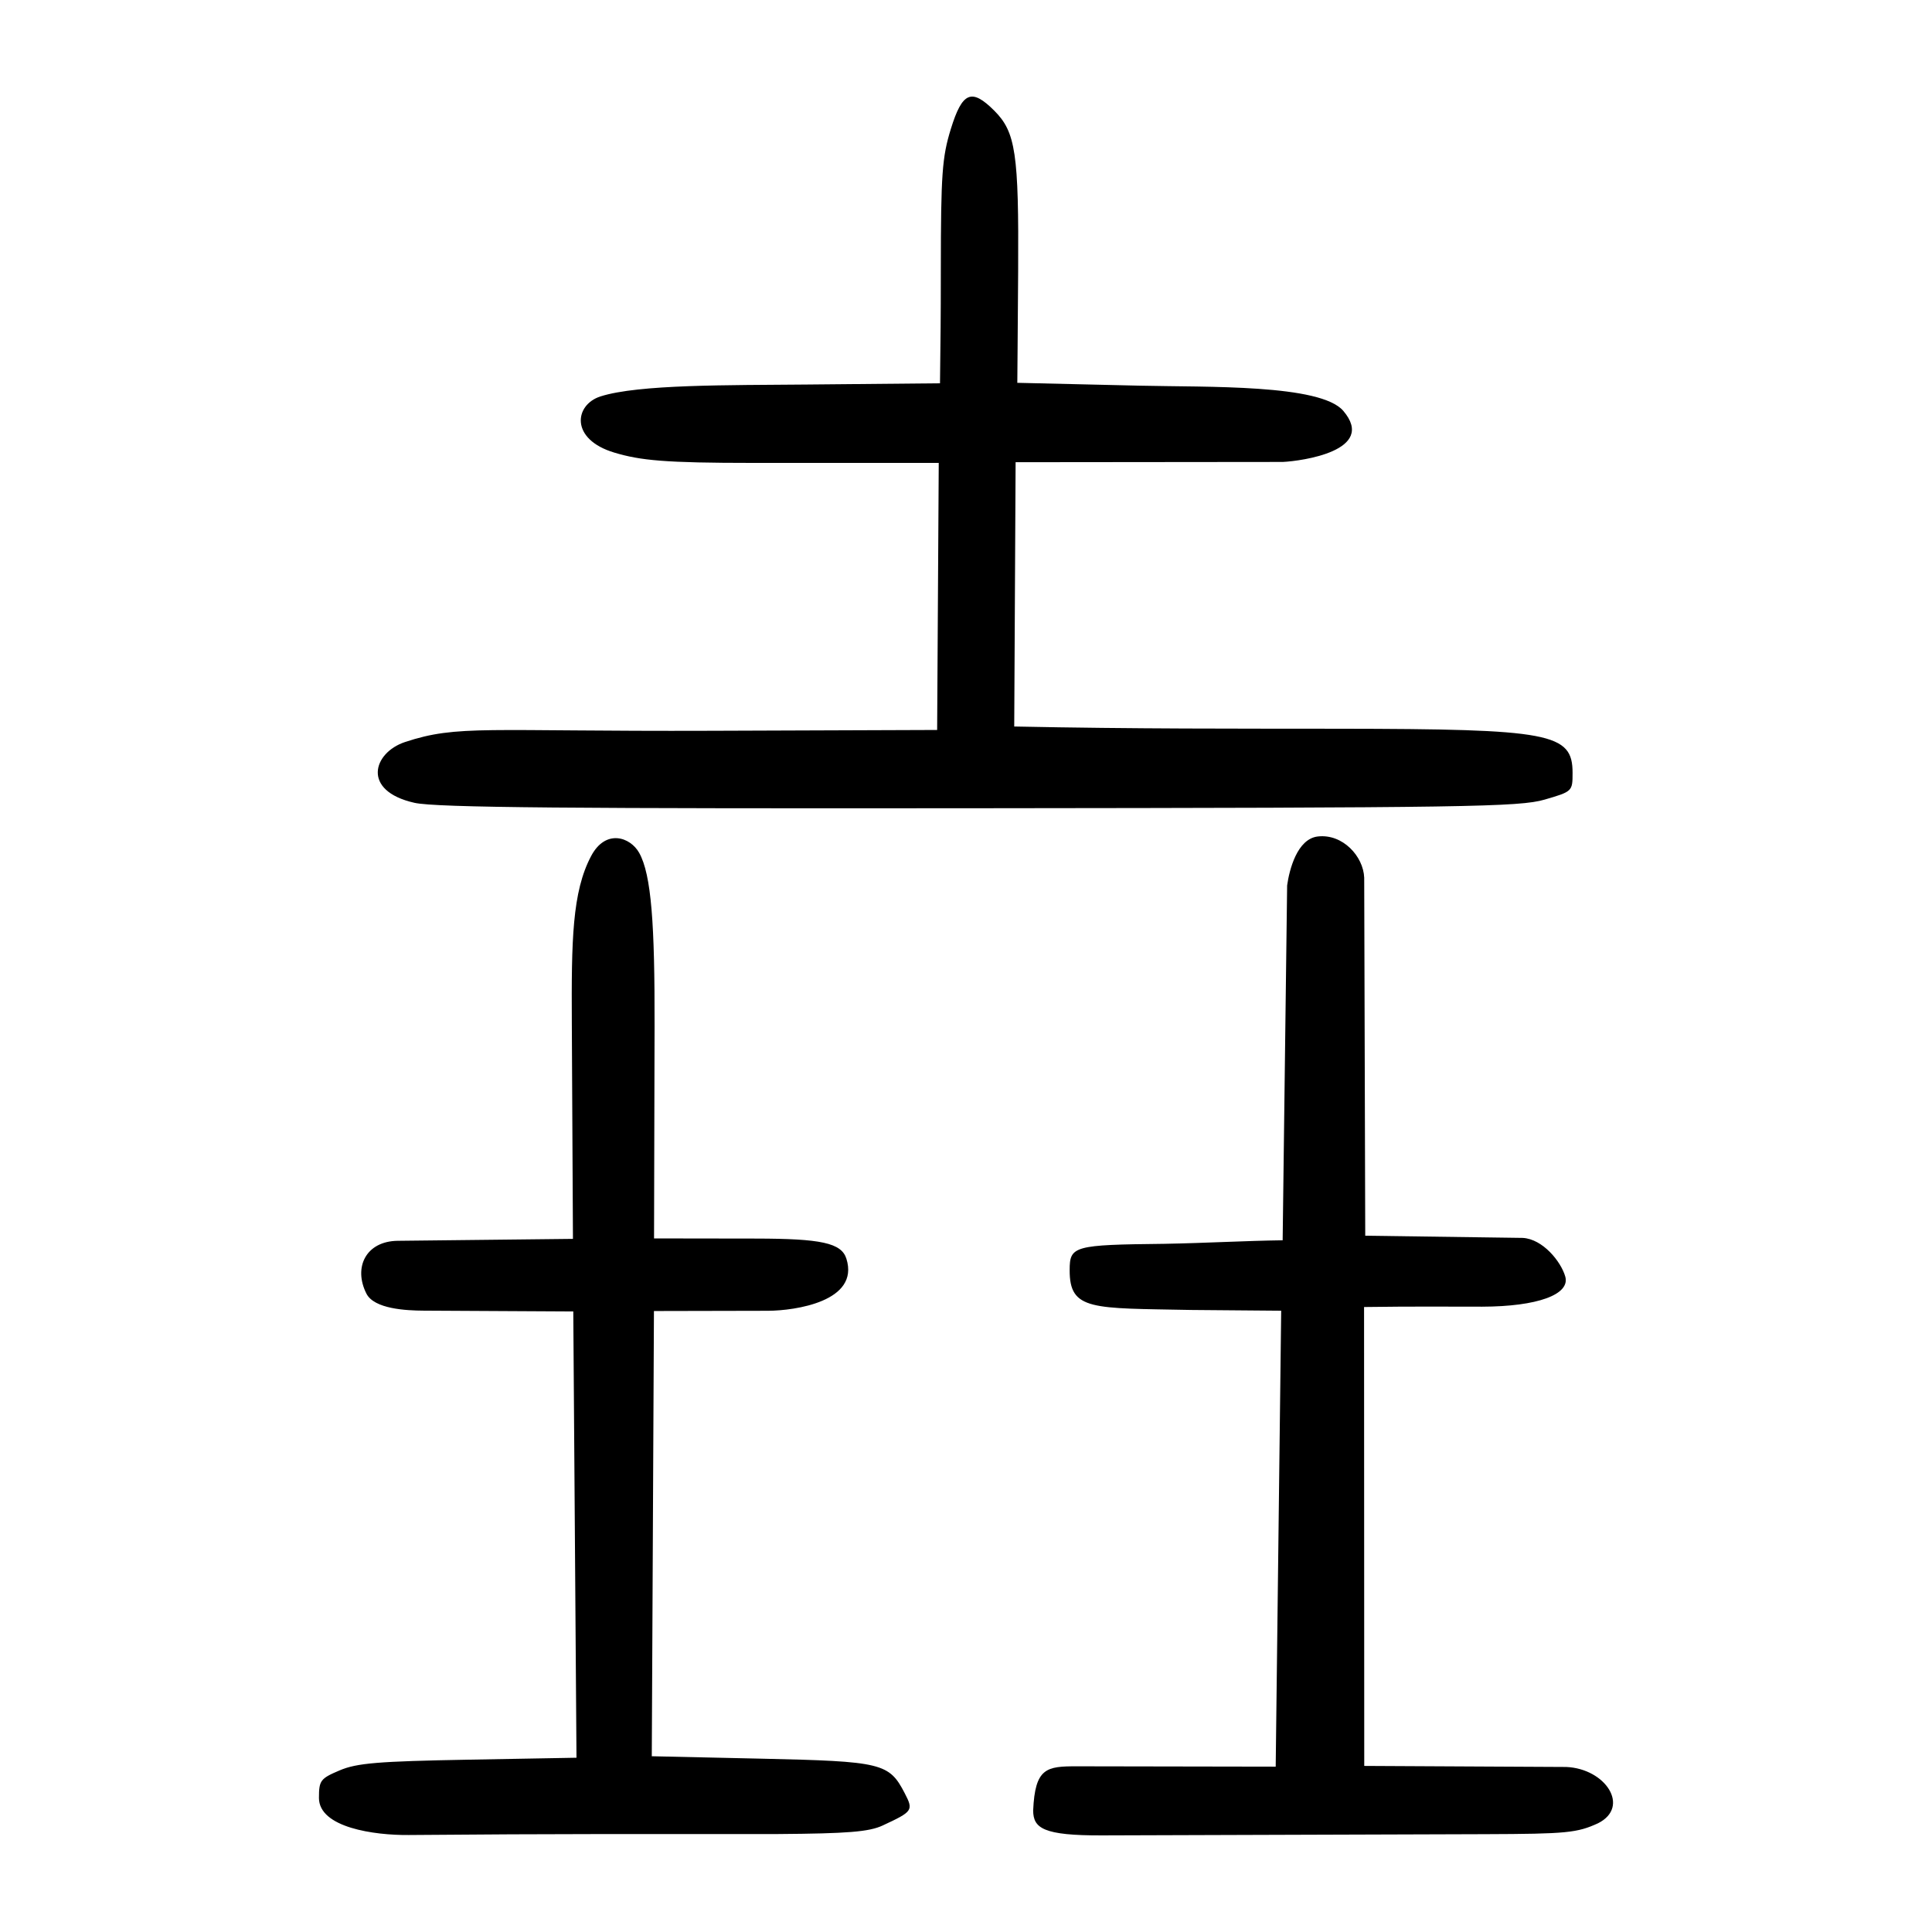 <?xml version="1.0" encoding="UTF-8" standalone="no"?>
<svg
   xmlns:dc="http://purl.org/dc/elements/1.1/"
   xmlns:cc="http://creativecommons.org/ns#"
   xmlns:rdf="http://www.w3.org/1999/02/22-rdf-syntax-ns#"
   xmlns:svg="http://www.w3.org/2000/svg"
   xmlns="http://www.w3.org/2000/svg"
   viewBox="0 0 300 300"
   height="300"
   width="300"
   id="svg50"
   version="1.1">
  <defs
     id="defs54" />
  <path
     id="path60"
     d="m 49.527,279.182 c 0,-2.713 0.222,-3.009 3.207,-4.276 2.679,-1.137 5.969,-1.411 19.994,-1.664 l 16.788,-0.303 -0.498,-69.296 -23.229,-0.126 c -2.727,-0.015 -7.687,-0.257 -8.894,-2.647 -2.063,-4.086 -0.063,-8.144 4.868,-8.198 l 27.203,-0.301 -0.174,-33.54 c -0.066,-12.786 0.045,-20.335 2.997,-25.904 2.257,-4.257 6.08,-2.963 7.459,-0.504 1.905,3.395 2.431,11.16 2.392,26.979 l -0.081,32.899 15.844,0.023 c 10.05,0.015 13.245,0.666 14.021,3.117 2.103,6.644 -7.987,8.074 -12.14,8.096 l -17.741,0.038 -0.335,69.133 17.012,0.377 c 18.766,0.416 19.84,0.676 22.277,5.389 1.365,2.64 1.245,2.813 -3.451,4.993 -2.1,0.975 -5.422,1.245 -16.222,1.321 -19.872,0.009 -34.39,-0.051 -57.37,0.152 -5.312,0.047 -13.918,-1.144 -13.929,-5.757 z m 121.619,5.817 c -9.188,0.037 -10.691,-1.128 -10.718,-3.857 0.29,-6.639 2.066,-6.879 6.799,-6.871 l 30.862,0.054 0.852,-70.797 -13.985,-0.117 c -15.33,-0.306 -18.892,0.162 -18.859,-6.2 0,-3.742 0.635,-3.918 14.713,-4.071 6.618,-0.122 12.589,-0.474 18.359,-0.549 l 0.696,-55.103 c 0.334,-2.406 1.549,-7.238 4.776,-7.602 3.868,-0.437 7.062,3.094 7.191,6.398 l 0.161,55.597 24.449,0.341 c 3.115,0.163 5.944,3.673 6.609,5.992 0.805,2.802 -4.324,4.666 -12.897,4.687 -6.172,-0.001 -10.61,-0.052 -18.343,0.053 l 0.028,71.258 31.37,0.163 c 6.104,0.261 9.993,6.19 4.94,8.738 -3.253,1.491 -4.871,1.655 -17.542,1.696 z M 64.35,124.659 c -8.258,-1.859 -6.418,-7.778 -1.48,-9.429 8.23,-2.731 12.432,-1.629 47.557,-1.755 l 35.092,-0.126 0.248,-41.471 -28.767,0.003 C 103.223,71.882 99.472,71.498 95.41,70.286 88.453,68.211 89.2,62.845 93.245,61.555 99.165,59.667 113.128,59.823 125.222,59.71 l 20.741,-0.193 c 0.093,-8.665 0.122,-8.604 0.129,-17.793 0.01,-14.665 0.2,-17.317 1.551,-21.692 1.783,-5.774 3.219,-6.377 6.757,-2.839 3.316,3.316 3.81,6.644 3.698,24.882 -0.056,9.123 -0.13,17.369 -0.13,17.369 l 18.956,0.442 c 10.632,0.248 28.125,-0.247 31.665,3.916 5.253,6.176 -6.442,7.787 -9.386,7.928 l -41.5,0.041 -0.214,41.041 c 18.79,0.385 34.801,0.326 50.416,0.346 32.93,0.042 36.283,0.669 36.283,6.862 0,2.857 -0.035,2.89 -4.338,4.142 -3.931,1.143 -12.16,1.269 -87.657,1.341 -62.964,0.06 -84.439,-0.077 -87.841,-0.843 z"
     style="fill:#000000;stroke-width:0.754" />
</svg>
